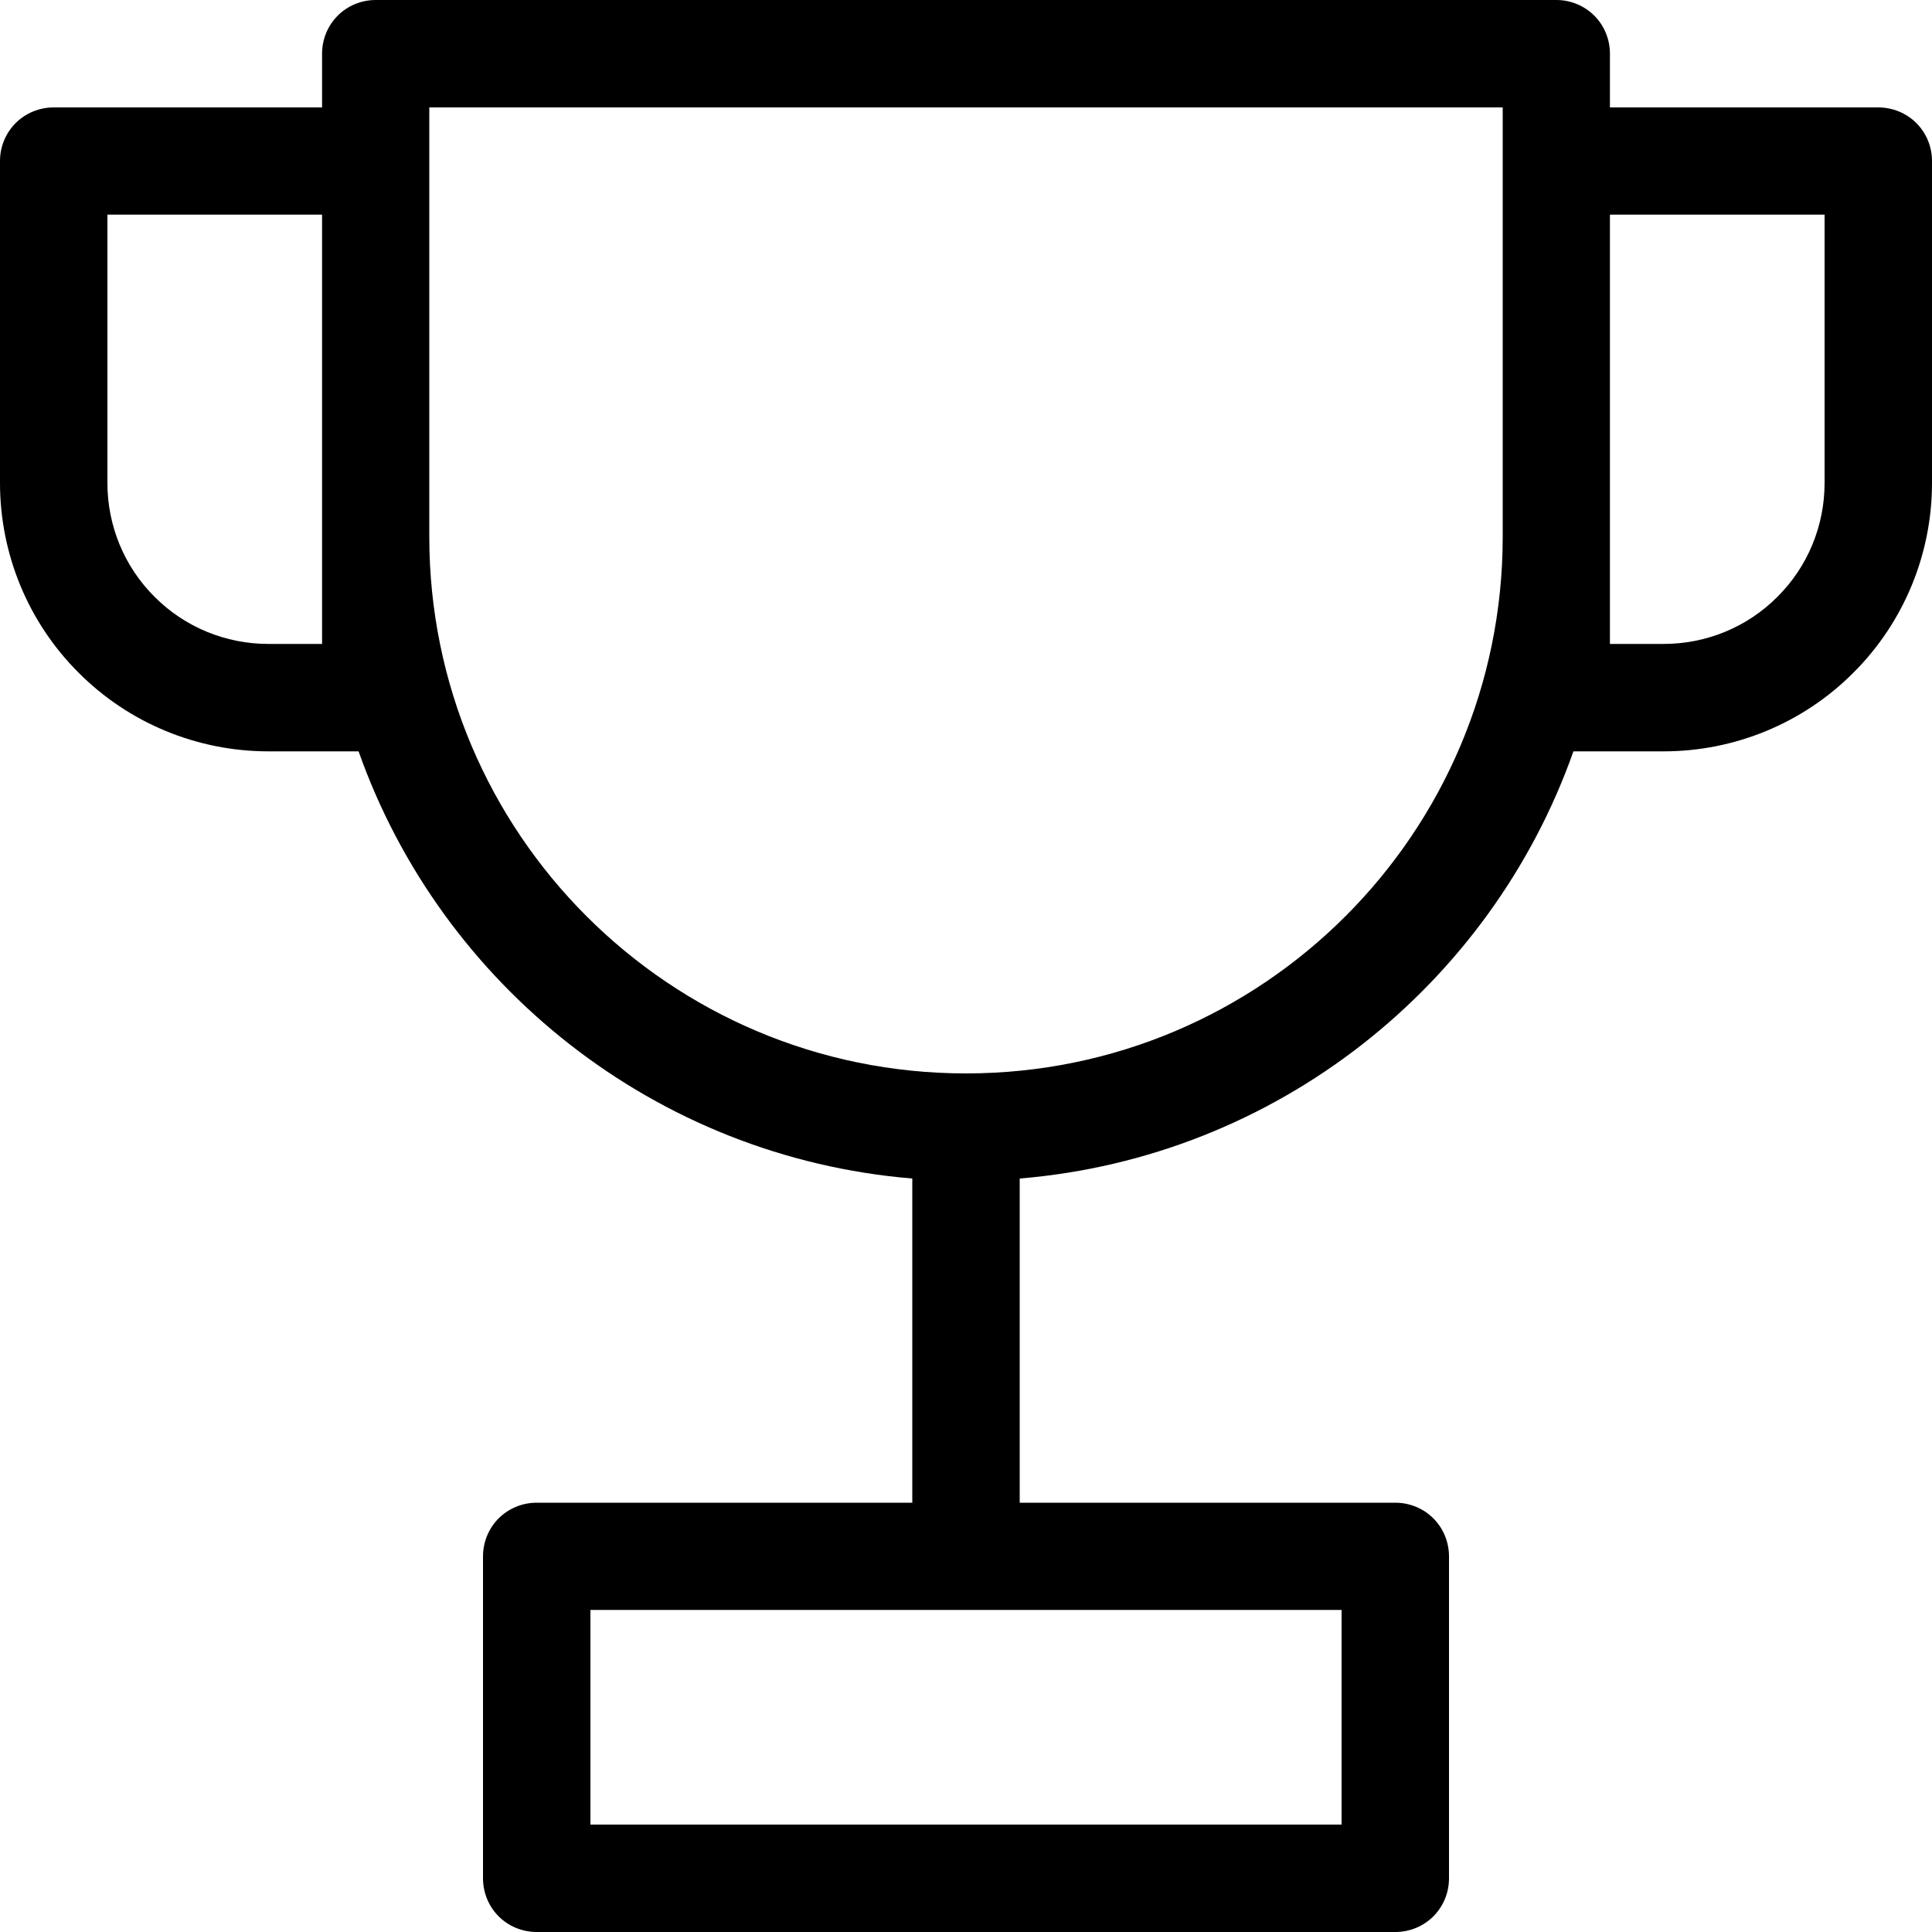 <svg width="10" height="10" viewBox="0 0 10 10" fill="none" xmlns="http://www.w3.org/2000/svg">
<path fill-rule="evenodd" clip-rule="evenodd" d="M1.667 0.278C1.667 0.204 1.696 0.133 1.748 0.081C1.8 0.029 1.871 0 1.944 0H8.056C8.129 0 8.2 0.029 8.252 0.081C8.304 0.133 8.333 0.204 8.333 0.278V0.556H9.722C9.796 0.556 9.867 0.585 9.919 0.637C9.971 0.689 10 0.76 10 0.833V2.5C10 2.868 9.854 3.222 9.593 3.482C9.333 3.743 8.979 3.889 8.611 3.889H8.144C7.716 5.1 6.607 5.99 5.278 6.1V7.778H7.222C7.296 7.778 7.367 7.807 7.419 7.859C7.471 7.911 7.5 7.982 7.5 8.056V9.722C7.5 9.796 7.471 9.867 7.419 9.919C7.367 9.971 7.296 10 7.222 10H2.778C2.704 10 2.633 9.971 2.581 9.919C2.529 9.867 2.5 9.796 2.5 9.722V8.056C2.5 7.982 2.529 7.911 2.581 7.859C2.633 7.807 2.704 7.778 2.778 7.778H4.722V6.1C3.393 5.99 2.284 5.1 1.856 3.889H1.389C1.021 3.889 0.667 3.743 0.407 3.482C0.146 3.222 0 2.868 0 2.5V0.833C0 0.76 0.029 0.689 0.081 0.637C0.133 0.585 0.204 0.556 0.278 0.556H1.667V0.278ZM7.778 2.778V0.556H2.222V2.778C2.222 4.312 3.466 5.556 5 5.556C6.534 5.556 7.778 4.312 7.778 2.778ZM8.333 1.111V3.333H8.611C8.832 3.333 9.044 3.246 9.2 3.089C9.357 2.933 9.444 2.721 9.444 2.5V1.111H8.333ZM0.556 1.111H1.667V3.333H1.389C1.168 3.333 0.956 3.246 0.8 3.089C0.643 2.933 0.556 2.721 0.556 2.5V1.111ZM3.056 8.333V9.444H6.944V8.333H3.056Z" fill="black"/>
</svg>
